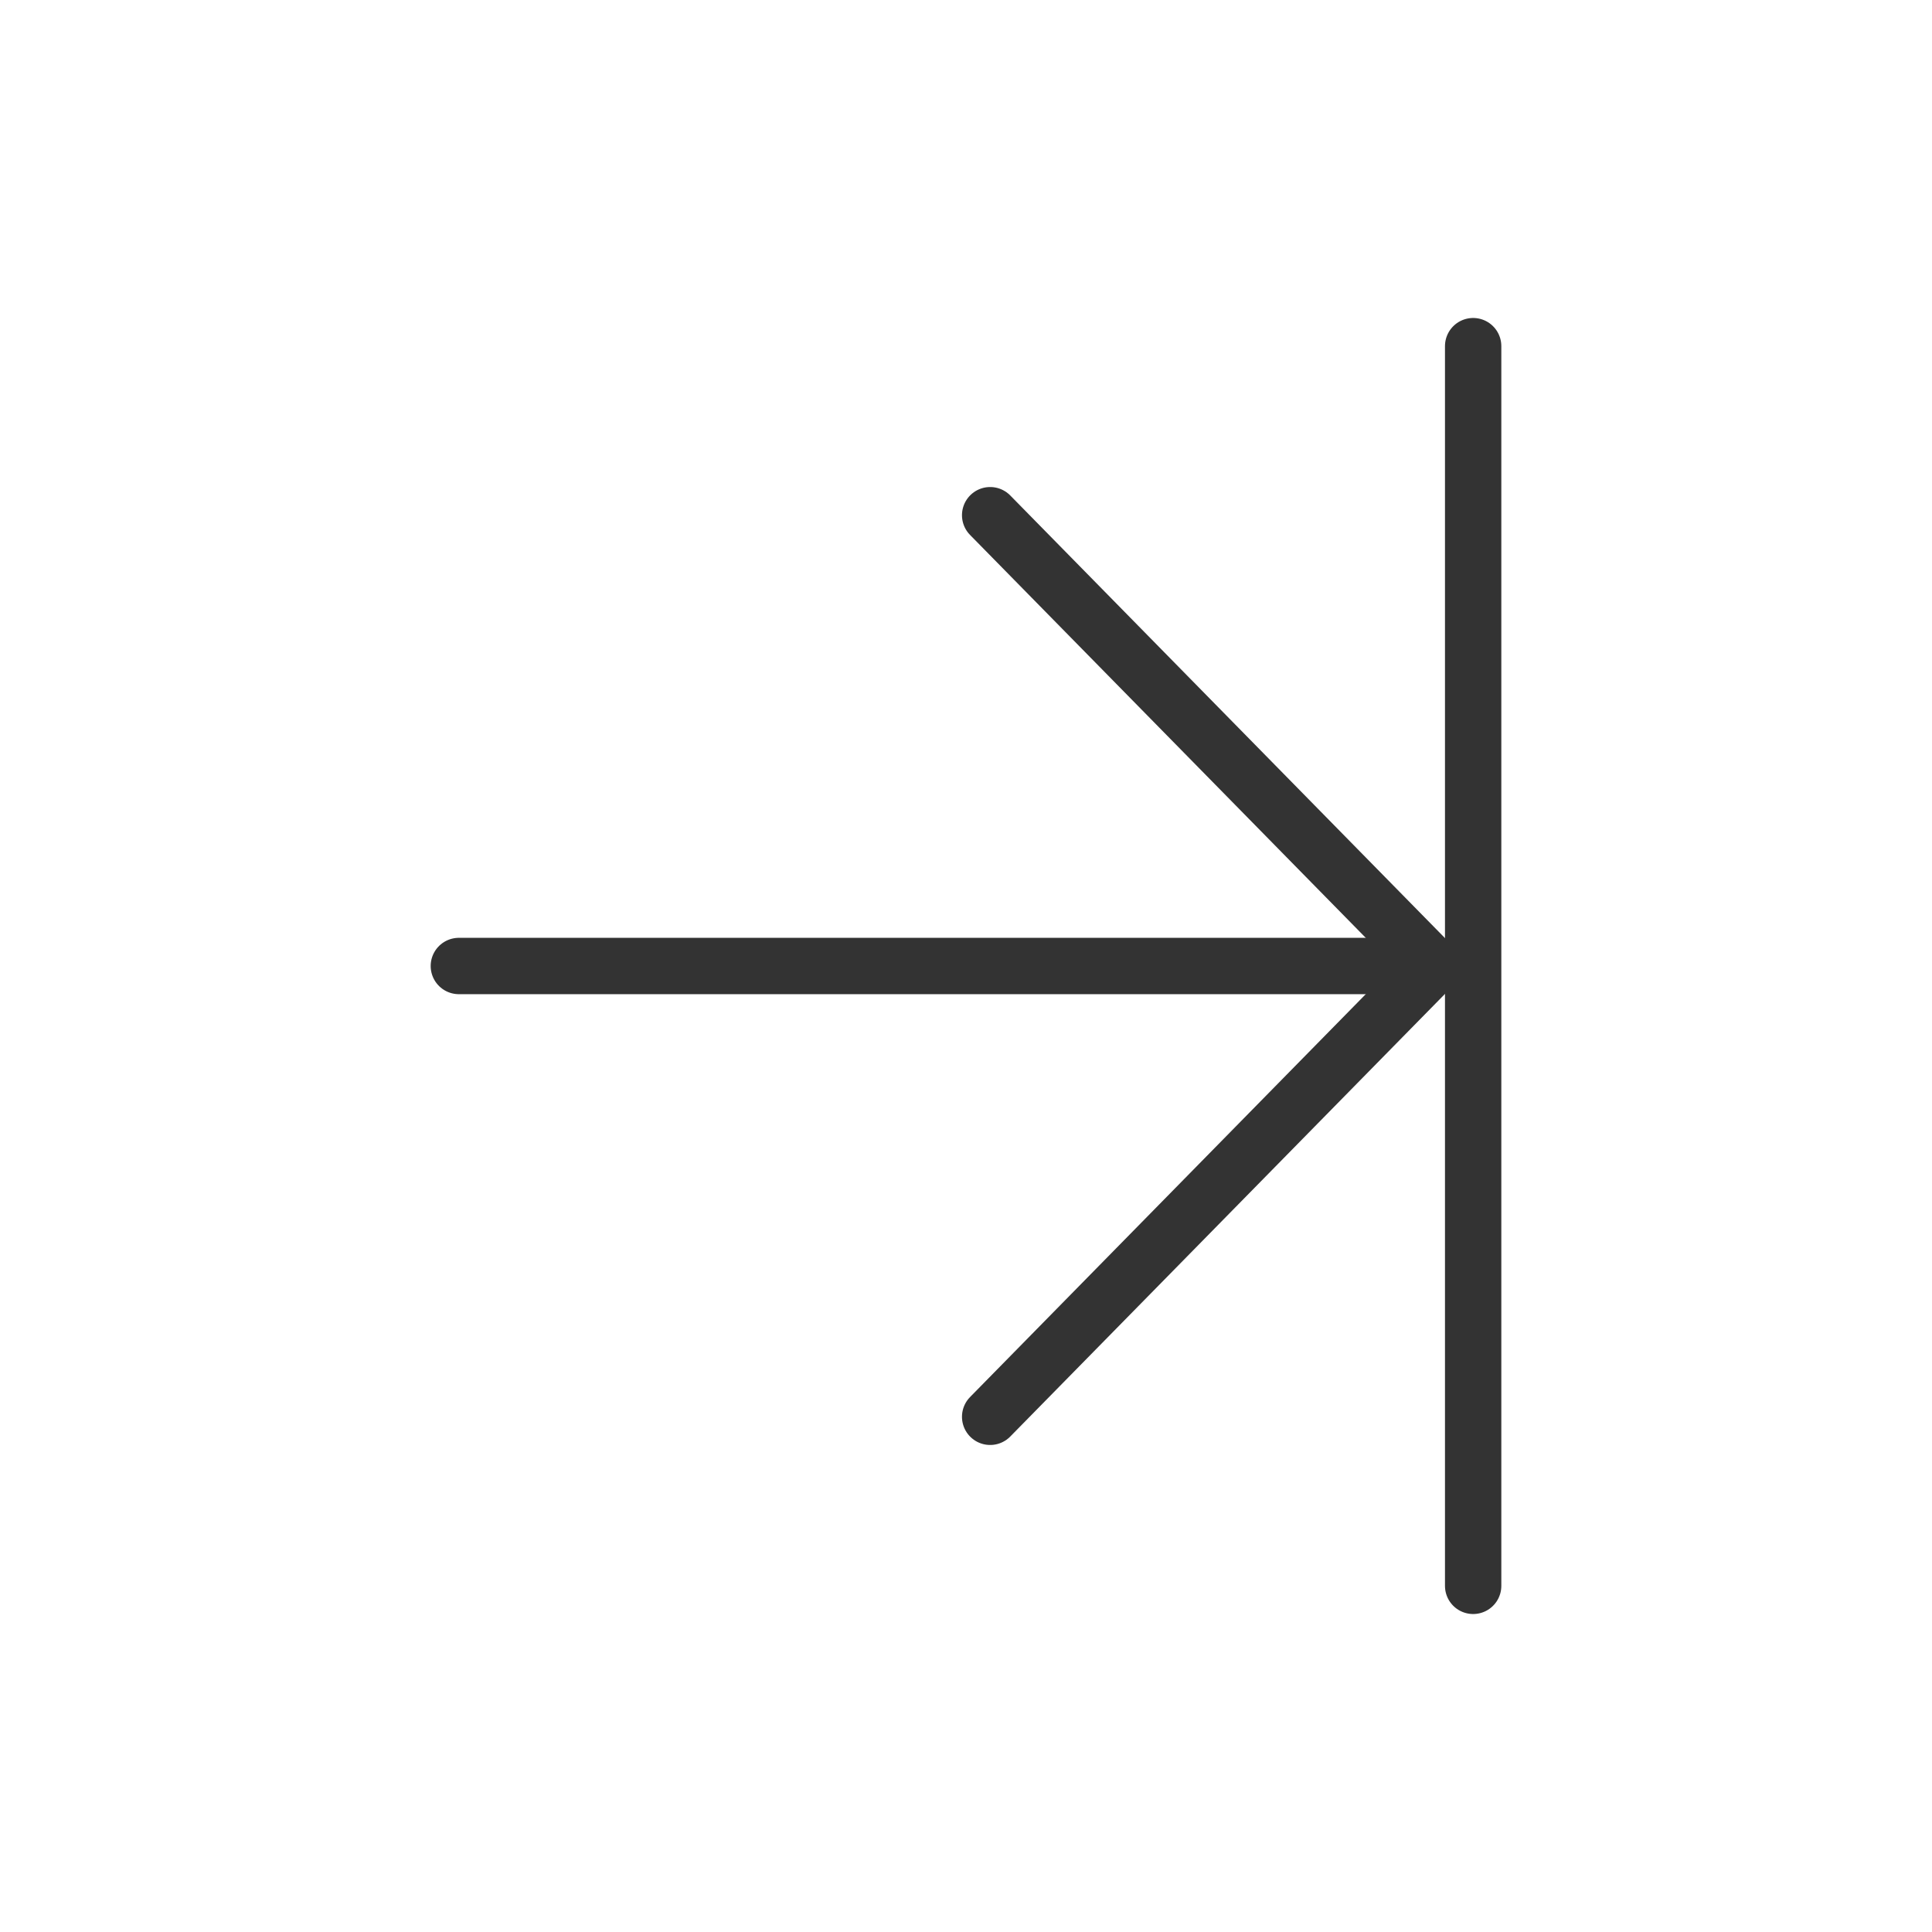 <?xml version="1.0" encoding="utf-8"?>
<!-- Generator: Adobe Illustrator 19.2.1, SVG Export Plug-In . SVG Version: 6.00 Build 0)  -->
<svg version="1.1" id="history_x5F_new.fw-Page_x25_201"
	 xmlns="http://www.w3.org/2000/svg" xmlns:xlink="http://www.w3.org/1999/xlink" x="0px" y="0px" viewBox="0 0 24 24"
	 style="enable-background:new 0 0 24 24;" xml:space="preserve">
<style type="text/css">
	.st0{fill:none;stroke:#333333;stroke-miterlimit:10;}
	.st1{fill:none;}
	.st2{fill:none;stroke:#333333;stroke-width:0.7;stroke-linecap:round;}
</style>
<path class="st0" d="M4.3,12.1L4.3,12.1L4.3,12.1L4.3,12.1z"/>
<path class="st0" d="M4.3,12.1L4.3,12.1L4.3,12.1L4.3,12.1z"/>
<path class="st1" d="M3.1,12.1L3.1,12.1L3.1,12.1L3.1,12.1z"/>
<path class="st1" d="M3.1,12.1L3.1,12.1L3.1,12.1L3.1,12.1z"/>
<g>
	<path id="Line2" class="st2" d="M18.3,19.7V4.3"/>
	<g>
		<path id="Line_1_" class="st2" d="M5.7,12h12.1"/>
		<line class="st2" x1="12.3" y1="6.4" x2="17.8" y2="12"/>
		<line class="st2" x1="12.3" y1="17.6" x2="17.8" y2="12"/>
	</g>
</g>
</svg>
